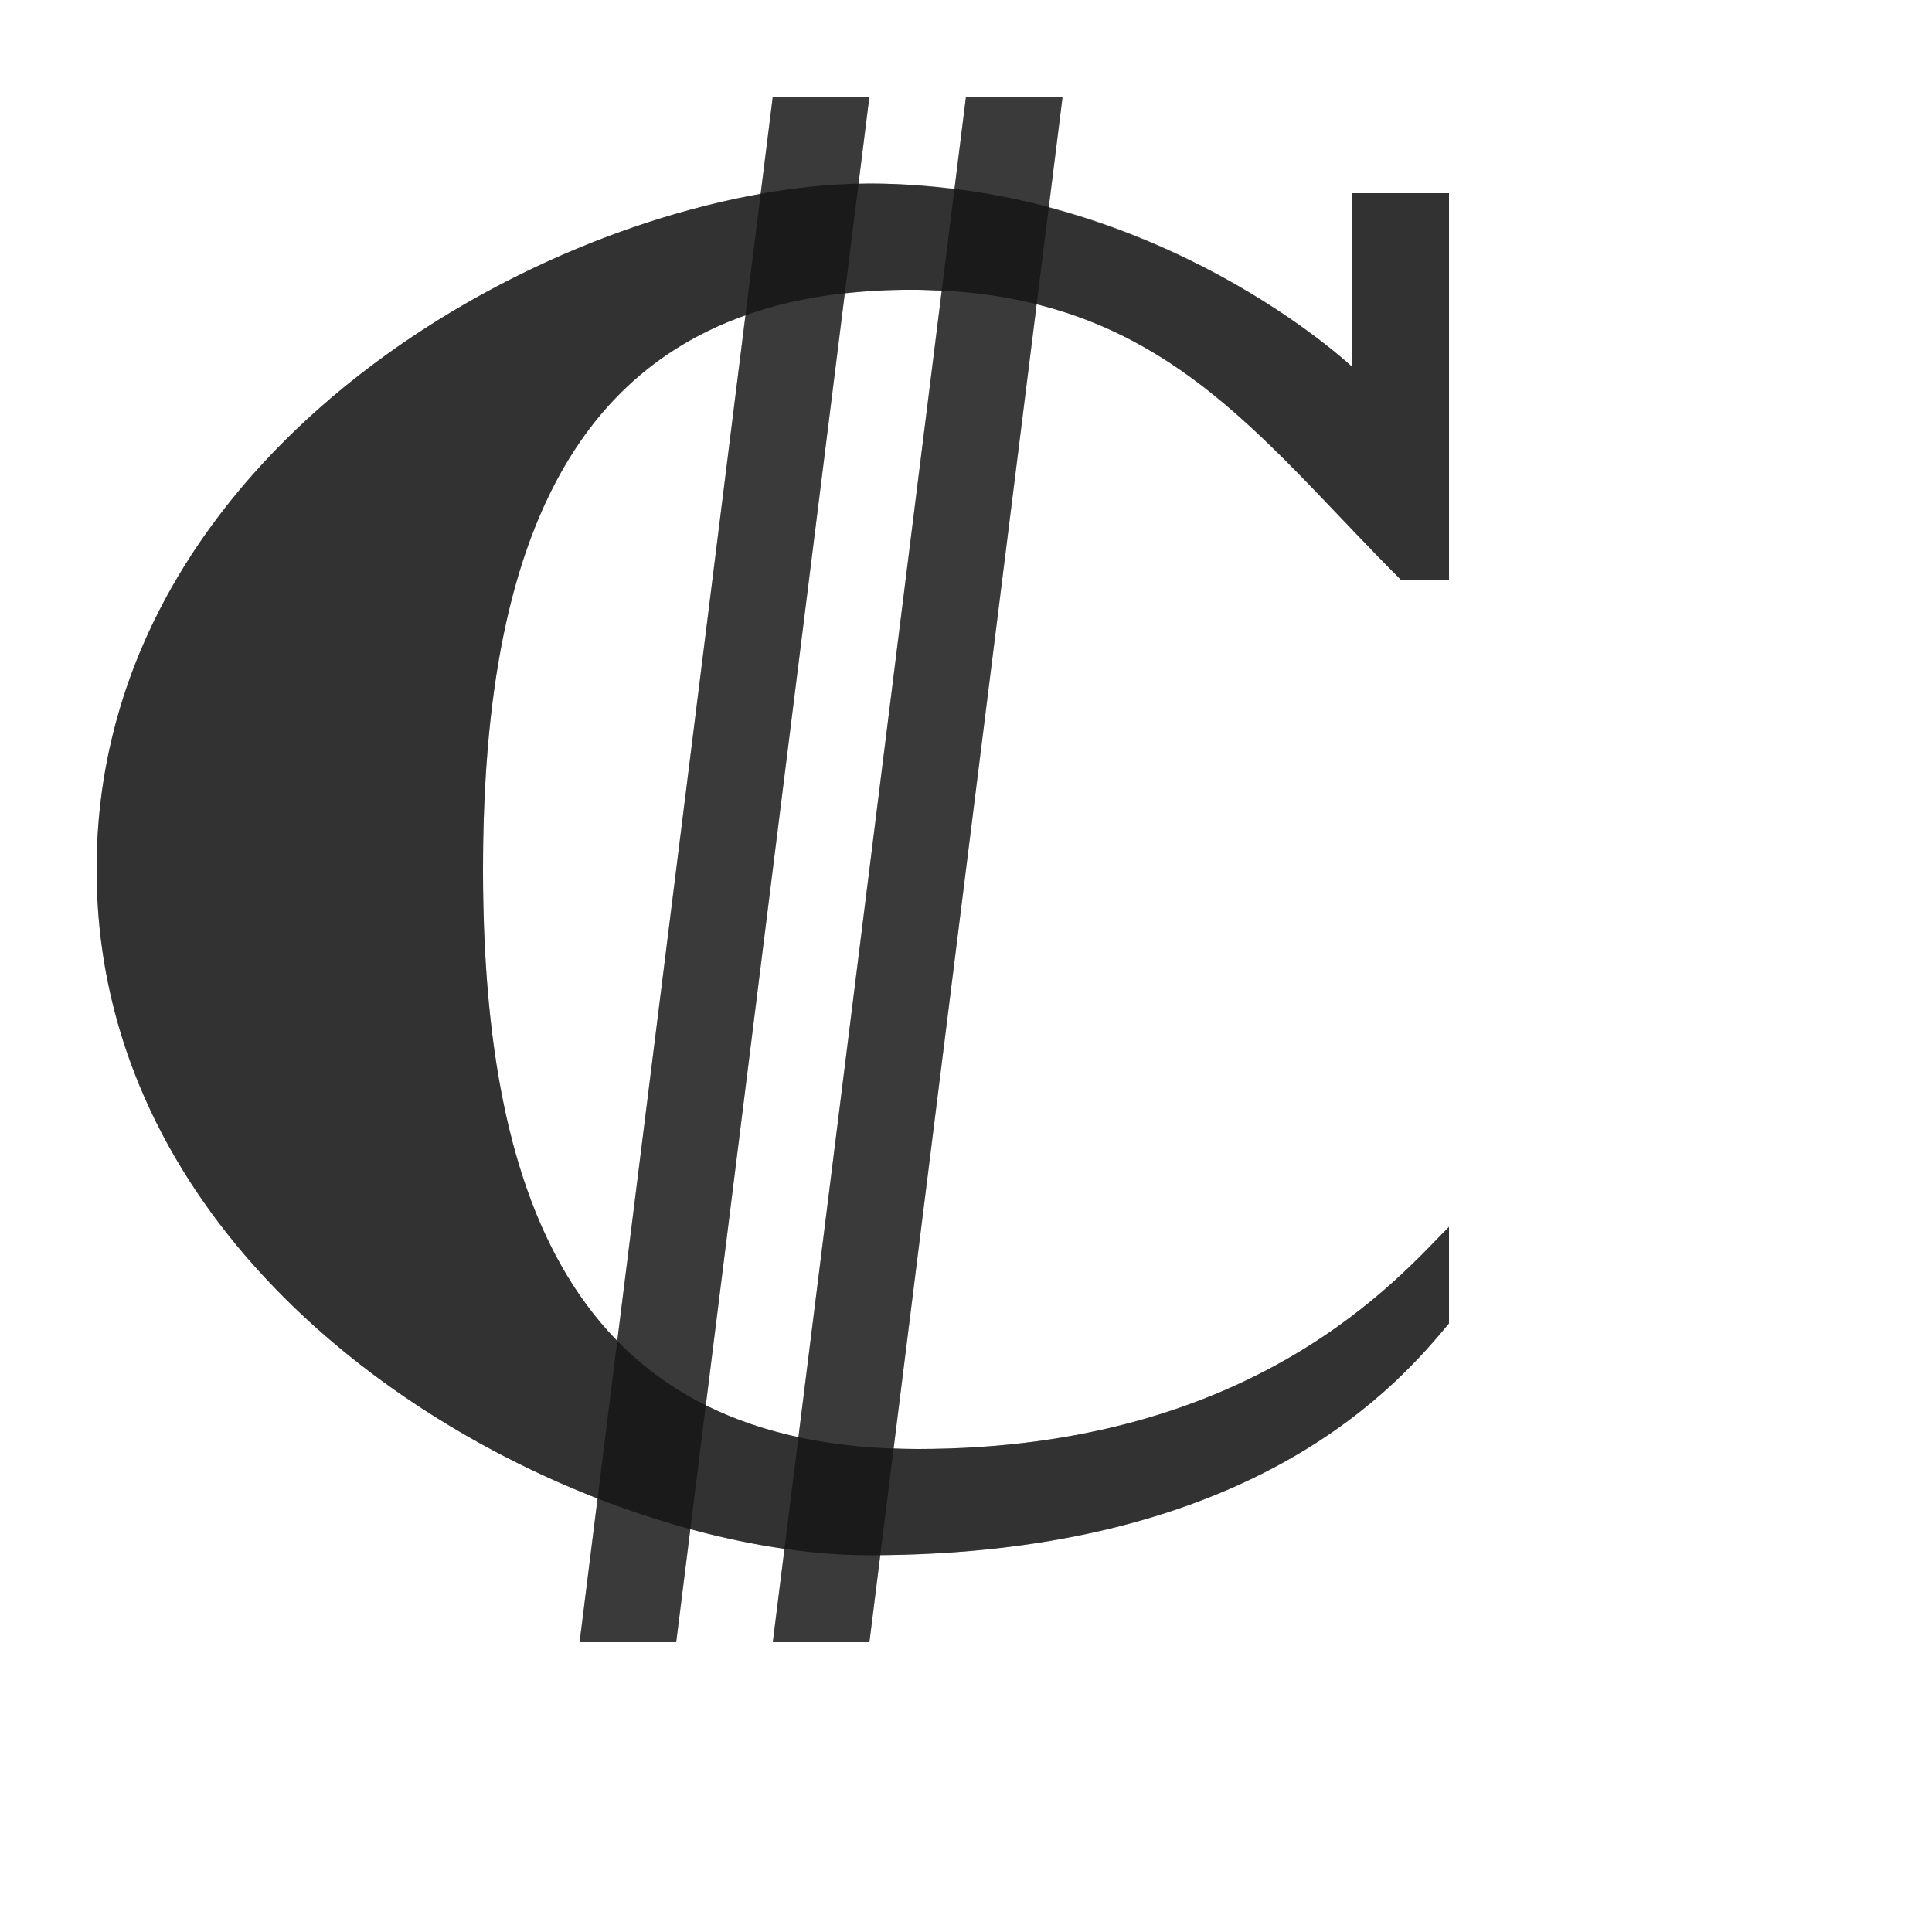 <?xml version="1.0" encoding="UTF-8" standalone="no"?>
<!-- Created with Inkscape (http://www.inkscape.org/) -->

<svg
   width="2000"
   height="2000"
   viewBox="0 0 2000 2000"
   version="1.1"
   id="svg1"
   inkscape:version="1.2.2 (732a01da63, 2022-12-09)"
   sodipodi:docname="8353_colon-sign.svg"
   xml:space="preserve"
   xmlns:inkscape="http://www.inkscape.org/namespaces/inkscape"
   xmlns:sodipodi="http://sodipodi.sourceforge.net/DTD/sodipodi-0.dtd"
   xmlns="http://www.w3.org/2000/svg"
   xmlns:svg="http://www.w3.org/2000/svg"><sodipodi:namedview
     id="namedview1"
     pagecolor="#ffffff"
     bordercolor="#000000"
     borderopacity="0.25"
     inkscape:showpageshadow="2"
     inkscape:pageopacity="0.0"
     inkscape:pagecheckerboard="0"
     inkscape:deskcolor="#d1d1d1"
     inkscape:document-units="px"
     showgrid="true"
     inkscape:zoom="0.55583335"
     inkscape:cx="103.44827"
     inkscape:cy="1187.4063"
     inkscape:window-width="3840"
     inkscape:window-height="2066"
     inkscape:window-x="-11"
     inkscape:window-y="-11"
     inkscape:window-maximized="1"
     inkscape:current-layer="layer1"
     showguides="false"><inkscape:grid
       id="grid1"
       units="px"
       originx="0"
       originy="0"
       spacingx="10"
       spacingy="10"
       empcolor="#0099e5"
       empopacity="0.302"
       color="#0099e5"
       opacity="0.149"
       empspacing="10"
       dotted="false"
       gridanglex="30"
       gridanglez="30"
       visible="true" /></sodipodi:namedview><defs
     id="defs1" /><g
     inkscape:label="Layer 1"
     inkscape:groupmode="layer"
     id="layer1"><path
       style="fill:#000000;fill-opacity:0.555;stroke:none;stroke-width:1px;stroke-linecap:butt;stroke-linejoin:miter;stroke-opacity:1"
       d="m 1500,1370 c -50,60 -200,240 -600,240 -300,0 -800,-260 -800,-710 0,-450 500,-710 800,-710 300,0 500,190 500,190 V 200 h 100 v 400 h -50 C 1300,450 1202.009,302.699 950,300 600.02,296.252 500,550 500,900 c 0,350 100,600 450,600 350,0 500,-180 550,-230 z"
       id="path53405-5"
       sodipodi:nodetypes="cszscccccszscc" /><path
       id="rect613"
       style="opacity:0.49;fill-rule:evenodd;stroke-width:100;stroke-linecap:round;stroke-linejoin:round;stroke-miterlimit:4.5;stop-color:#000000"
       d="M 800,100 H 900 L 700,1700 H 600 Z"
       sodipodi:nodetypes="ccccc" /><path
       id="rect613-2"
       style="opacity:0.49;fill-rule:evenodd;stroke-width:100;stroke-linecap:round;stroke-linejoin:round;stroke-miterlimit:4.5;stop-color:#000000"
       d="m 1000,100 h 100 L 900,1700 H 800 Z"
       sodipodi:nodetypes="ccccc" /><path
       id="path53405-5-3"
       style="fill:#000000;fill-opacity:0.555;stroke:none;stroke-width:1px;stroke-linecap:butt;stroke-linejoin:miter;stroke-opacity:1"
       d="M 800 100 L 787.408 200.729 C 489.662 253.654 100 502.709 100 900 C 100 1224.956 360.729 1450.765 618.6 1551.205 L 600 1700 L 700 1700 L 714.625 1582.996 C 747.936 1592.037 780.613 1598.826 812.082 1603.346 L 800 1700 L 900 1700 L 911.27 1609.842 C 1302.709 1606.454 1450.479 1429.425 1500 1370 L 1500 1270 C 1450 1320 1300 1500 950 1500 C 941.501 1500 933.276 1499.726 925.07 1499.434 L 1073.121 315.037 C 1239.176 356.387 1327.228 477.228 1450 600 L 1500 600 L 1500 200 L 1400 200 L 1400 380 C 1400 380 1279.457 266.112 1085.652 214.781 L 1100 100 L 1000 100 L 988.01 195.914 C 959.677 192.384 930.506 190 900 190 C 896.312 190 892.46 190.22 888.713 190.299 L 900 100 L 800 100 z M 950 300 C 958.603 300.092 966.599 300.76 974.852 301.184 L 826.537 1487.707 C 791.211 1480.082 759.316 1469.026 730.658 1454.732 L 874.535 303.725 C 898.343 301.097 923.362 299.715 950 300 z M 771.686 326.512 L 638.992 1388.057 C 535.718 1282.314 500 1109.016 500 900 C 500 618.753 564.717 399.791 771.686 326.512 z " /></g></svg>
